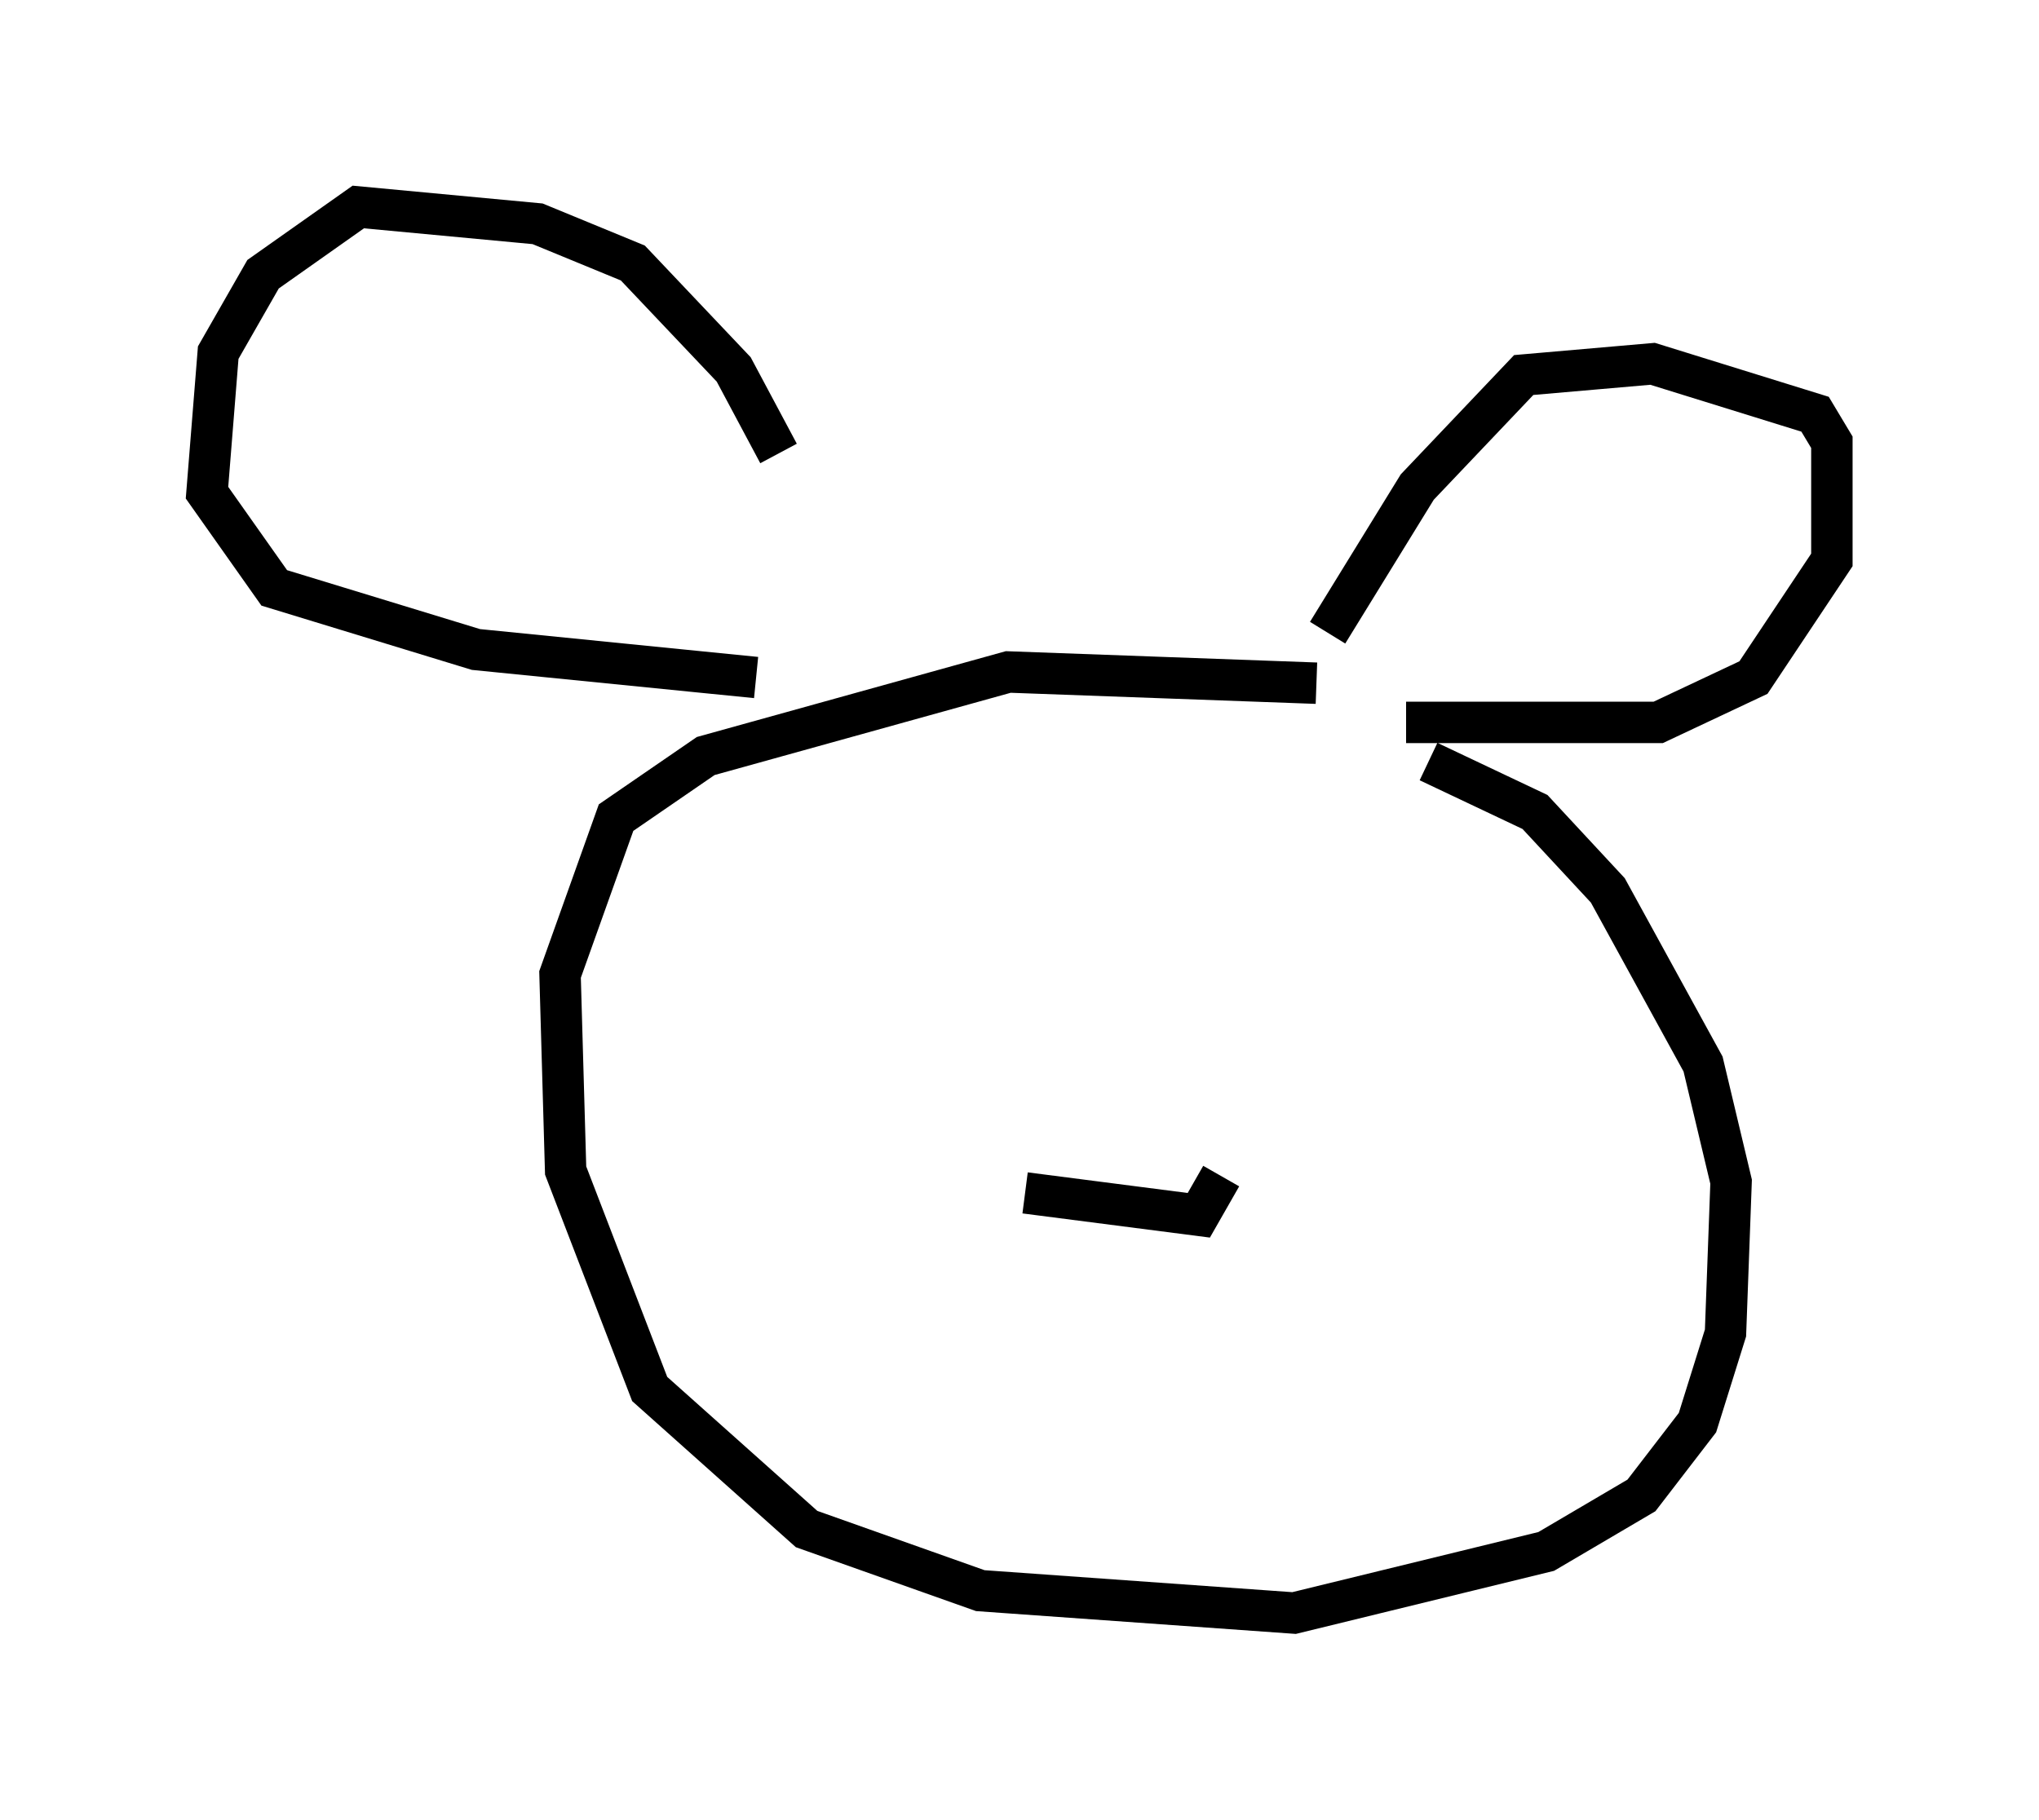 <?xml version="1.0" encoding="utf-8" ?>
<svg baseProfile="full" height="43.964" version="1.1" width="49.242" xmlns="http://www.w3.org/2000/svg" xmlns:ev="http://www.w3.org/2001/xml-events" xmlns:xlink="http://www.w3.org/1999/xlink"><defs /><rect fill="white" height="43.964" width="49.242" x="0" y="0" /><path d="M19.614, 14.337 m-0.812, -3.383 l-1.083, -2.03 -2.436, -2.571 l-2.3, -0.947 -4.33, -0.406 l-2.3, 1.624 -1.083, 1.894 l-0.271, 3.383 1.624, 2.3 l4.871, 1.488 6.766, 0.677 m13.802, -1.083 l2.165, -3.518 2.571, -2.706 l3.112, -0.271 3.924, 1.218 l0.406, 0.677 0.0, 2.842 l-1.894, 2.842 -2.3, 1.083 l-6.089, 0.0 m-2.165, -0.947 l-7.442, -0.271 -7.307, 2.03 l-2.165, 1.488 -1.353, 3.789 l0.135, 4.736 2.03, 5.277 l3.789, 3.383 4.195, 1.488 l7.578, 0.541 6.089, -1.488 l2.3, -1.353 1.353, -1.759 l0.677, -2.165 0.135, -3.654 l-0.677, -2.842 -2.3, -4.195 l-1.759, -1.894 -2.571, -1.218 m-9.743, 10.419 l4.195, 0.541 0.541, -0.947 m-0.541, -0.947 " fill="none" stroke="black" stroke-width="1" /></svg>
